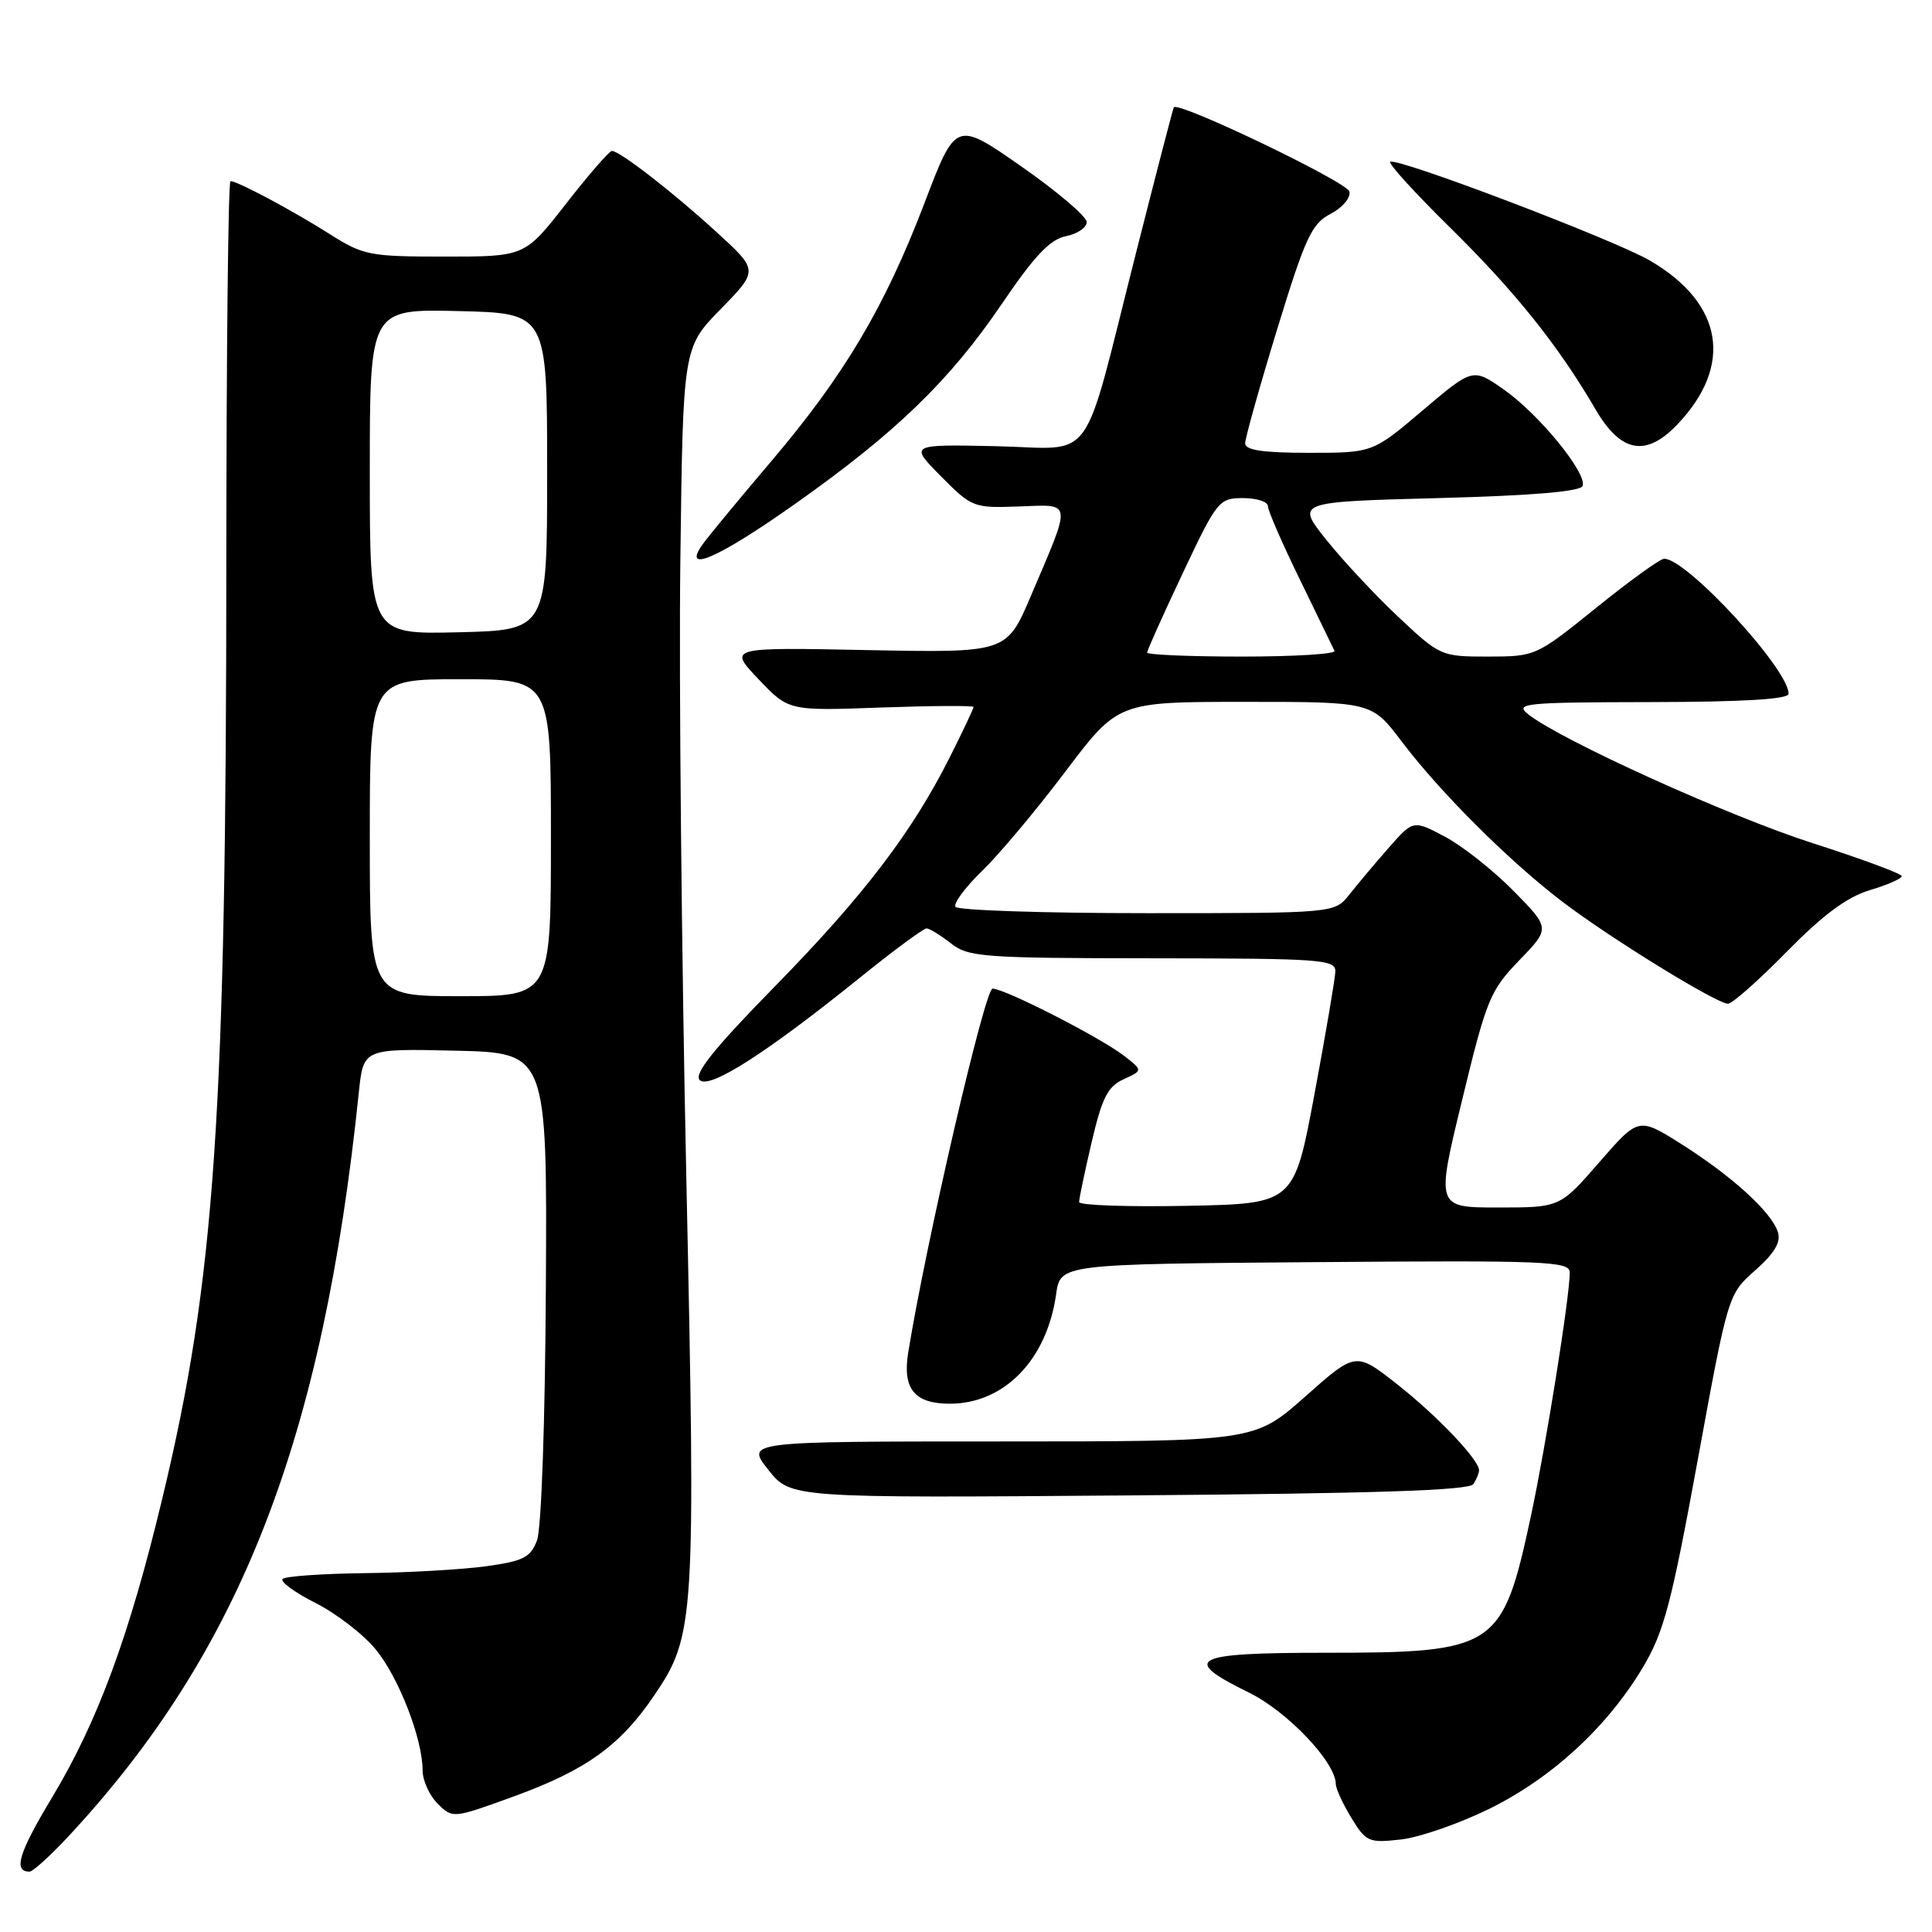 <?xml version="1.0" encoding="UTF-8" standalone="no"?>
<!DOCTYPE svg PUBLIC "-//W3C//DTD SVG 1.1//EN" "http://www.w3.org/Graphics/SVG/1.1/DTD/svg11.dtd" >
<svg xmlns="http://www.w3.org/2000/svg" xmlns:xlink="http://www.w3.org/1999/xlink" version="1.1" viewBox="0 0 256 256">
 <g >
 <path fill="currentColor"
d=" M 9.14 243.25 C 31.86 218.79 42.78 190.79 47.55 144.72 C 48.15 138.94 48.15 138.94 60.33 139.22 C 72.50 139.50 72.50 139.50 72.33 170.50 C 72.23 188.48 71.74 202.60 71.15 204.13 C 70.28 206.39 69.34 206.86 64.32 207.55 C 61.12 207.98 53.91 208.39 48.30 208.45 C 42.69 208.52 37.81 208.86 37.45 209.22 C 37.09 209.57 39.05 211.01 41.80 212.40 C 44.55 213.79 48.14 216.55 49.77 218.54 C 52.84 222.26 56.00 230.42 56.00 234.61 C 56.00 235.93 56.90 237.90 57.99 238.99 C 59.98 240.98 60.00 240.98 68.23 237.98 C 77.70 234.52 82.19 231.28 86.66 224.69 C 92.08 216.71 92.20 214.88 90.94 156.01 C 90.31 126.58 89.95 89.80 90.15 74.29 C 90.50 46.07 90.50 46.07 95.50 40.95 C 100.50 35.83 100.50 35.83 95.00 30.80 C 89.20 25.49 82.12 20.00 81.08 20.00 C 80.74 20.00 78.00 23.15 75.00 27.00 C 69.54 34.00 69.54 34.00 58.97 34.00 C 48.94 34.00 48.15 33.84 43.68 31.01 C 38.76 27.89 31.47 24.00 30.54 24.00 C 30.24 24.00 30.00 46.61 29.99 74.25 C 29.98 147.75 28.50 169.48 21.52 198.50 C 17.15 216.72 12.96 228.09 6.93 238.12 C 2.46 245.55 1.72 248.00 3.92 248.00 C 4.36 248.00 6.71 245.86 9.14 243.25 Z  M 197.42 239.64 C 205.70 235.54 213.01 228.79 217.71 220.90 C 220.48 216.25 221.48 212.45 224.95 193.50 C 228.98 171.50 228.98 171.50 232.58 168.32 C 235.14 166.05 236.01 164.59 235.58 163.26 C 234.75 160.62 229.50 155.84 222.81 151.61 C 217.12 148.02 217.12 148.02 211.91 154.01 C 206.70 160.00 206.70 160.00 198.49 160.00 C 190.28 160.00 190.28 160.00 193.74 145.75 C 196.98 132.38 197.45 131.24 201.31 127.25 C 205.42 123.00 205.42 123.00 200.55 118.05 C 197.87 115.33 193.79 112.10 191.47 110.87 C 187.26 108.64 187.26 108.64 184.00 112.35 C 182.21 114.39 179.87 117.17 178.80 118.53 C 176.85 121.00 176.85 121.00 151.99 121.00 C 138.31 121.00 126.89 120.62 126.60 120.16 C 126.32 119.70 127.90 117.56 130.13 115.41 C 132.35 113.26 137.32 107.34 141.16 102.25 C 148.14 93.00 148.14 93.00 164.95 93.00 C 181.76 93.00 181.76 93.00 185.73 98.25 C 190.82 104.98 199.92 114.06 206.97 119.44 C 213.28 124.26 227.46 133.00 228.98 133.00 C 229.53 133.00 233.03 129.90 236.75 126.11 C 241.58 121.20 244.73 118.86 247.76 117.95 C 250.09 117.26 251.99 116.42 251.99 116.09 C 251.98 115.77 246.69 113.81 240.24 111.74 C 229.14 108.19 206.85 98.09 202.50 94.65 C 200.66 93.19 201.92 93.06 218.75 93.03 C 231.02 93.01 237.00 92.65 237.00 91.93 C 237.00 88.65 223.44 73.95 220.50 74.04 C 219.95 74.06 215.90 76.98 211.50 80.54 C 203.55 86.95 203.46 86.99 197.19 87.00 C 190.95 87.00 190.82 86.94 185.29 81.75 C 182.22 78.86 177.91 74.25 175.72 71.50 C 171.74 66.50 171.74 66.50 190.54 66.00 C 203.12 65.67 209.46 65.13 209.71 64.38 C 210.28 62.66 203.93 54.90 199.30 51.64 C 195.16 48.74 195.16 48.74 188.52 54.37 C 181.89 60.00 181.89 60.00 173.44 60.00 C 167.36 60.00 165.00 59.65 164.99 58.75 C 164.99 58.06 166.89 51.27 169.22 43.66 C 172.96 31.46 173.80 29.64 176.29 28.35 C 177.87 27.53 178.99 26.22 178.81 25.39 C 178.55 24.13 156.11 13.37 155.54 14.22 C 155.43 14.37 153.18 23.05 150.53 33.50 C 143.20 62.38 145.36 59.41 131.92 59.12 C 120.50 58.88 120.50 58.88 124.68 63.11 C 128.77 67.24 129.00 67.33 135.02 67.11 C 142.16 66.85 142.07 66.13 136.58 79.00 C 133.38 86.50 133.38 86.50 114.94 86.14 C 96.50 85.77 96.50 85.77 100.50 89.99 C 104.50 94.20 104.50 94.20 116.75 93.75 C 123.49 93.51 129.00 93.48 129.00 93.68 C 129.00 93.89 127.60 96.86 125.88 100.28 C 120.88 110.25 114.42 118.72 102.63 130.75 C 94.61 138.94 91.91 142.31 92.71 143.11 C 93.99 144.39 101.60 139.51 114.16 129.37 C 118.50 125.87 122.38 123.01 122.78 123.02 C 123.17 123.03 124.62 123.92 126.00 125.00 C 128.32 126.82 130.22 126.96 152.75 126.98 C 175.19 127.00 177.00 127.13 176.94 128.75 C 176.90 129.71 175.66 137.03 174.17 145.00 C 171.46 159.50 171.46 159.50 157.23 159.78 C 149.40 159.93 142.99 159.71 142.99 159.28 C 142.98 158.85 143.73 155.28 144.65 151.34 C 146.03 145.45 146.78 143.97 148.88 143.01 C 151.44 141.84 151.44 141.84 148.97 139.92 C 145.88 137.51 133.15 131.00 131.52 131.00 C 130.50 131.00 122.70 164.63 120.34 179.24 C 119.57 184.04 121.17 186.00 125.87 186.00 C 133.08 185.99 138.72 180.17 139.94 171.50 C 140.50 167.50 140.50 167.50 174.25 167.24 C 204.93 167.00 208.00 167.12 208.00 168.61 C 208.00 171.84 204.83 191.69 202.83 201.00 C 199.08 218.44 198.24 219.00 175.53 219.00 C 157.89 219.00 156.36 219.80 165.48 224.27 C 170.61 226.79 176.99 233.51 177.00 236.40 C 177.01 237.01 177.93 239.02 179.06 240.87 C 181.01 244.07 181.36 244.22 185.64 243.74 C 188.12 243.46 193.42 241.61 197.42 239.64 Z  M 195.23 196.65 C 195.64 196.02 195.98 195.20 195.98 194.83 C 196.02 193.46 190.39 187.55 185.09 183.39 C 179.64 179.11 179.64 179.11 172.94 185.06 C 166.23 191.00 166.23 191.00 132.53 191.00 C 98.83 191.00 98.83 191.00 101.80 194.75 C 104.77 198.50 104.77 198.50 149.64 198.15 C 182.09 197.90 194.70 197.49 195.23 196.65 Z  M 105.31 66.80 C 118.72 57.33 125.82 50.46 132.76 40.25 C 137.06 33.91 139.13 31.72 141.23 31.30 C 142.75 31.00 144.00 30.15 144.00 29.43 C 144.00 28.70 140.10 25.38 135.33 22.05 C 126.65 16.00 126.65 16.00 122.49 26.93 C 117.22 40.72 111.87 49.73 102.17 61.15 C 97.95 66.12 93.88 71.04 93.13 72.09 C 90.24 76.12 95.15 73.98 105.31 66.80 Z  M 222.25 56.25 C 229.71 48.43 228.35 40.22 218.65 34.54 C 213.94 31.78 184.92 20.75 184.21 21.45 C 183.96 21.70 187.55 25.64 192.19 30.20 C 200.80 38.68 206.50 45.81 211.42 54.25 C 214.77 59.99 218.09 60.61 222.25 56.25 Z  M 49.00 111.00 C 49.00 90.00 49.00 90.00 61.00 90.00 C 73.00 90.00 73.00 90.00 73.00 111.00 C 73.00 132.00 73.00 132.00 61.00 132.00 C 49.00 132.00 49.00 132.00 49.00 111.00 Z  M 49.00 62.50 C 49.00 40.94 49.00 40.94 60.75 41.22 C 72.50 41.50 72.50 41.50 72.50 62.50 C 72.50 83.50 72.50 83.50 60.75 83.78 C 49.00 84.06 49.00 84.06 49.00 62.50 Z  M 152.00 86.47 C 152.00 86.18 154.12 81.46 156.71 75.97 C 161.27 66.32 161.52 66.00 164.71 66.00 C 166.52 66.00 168.00 66.48 168.00 67.06 C 168.00 67.64 169.91 72.03 172.25 76.81 C 174.58 81.59 176.64 85.84 176.83 86.25 C 177.01 86.66 171.50 87.00 164.58 87.00 C 157.66 87.00 152.00 86.76 152.00 86.47 Z "/>
</g>
</svg>